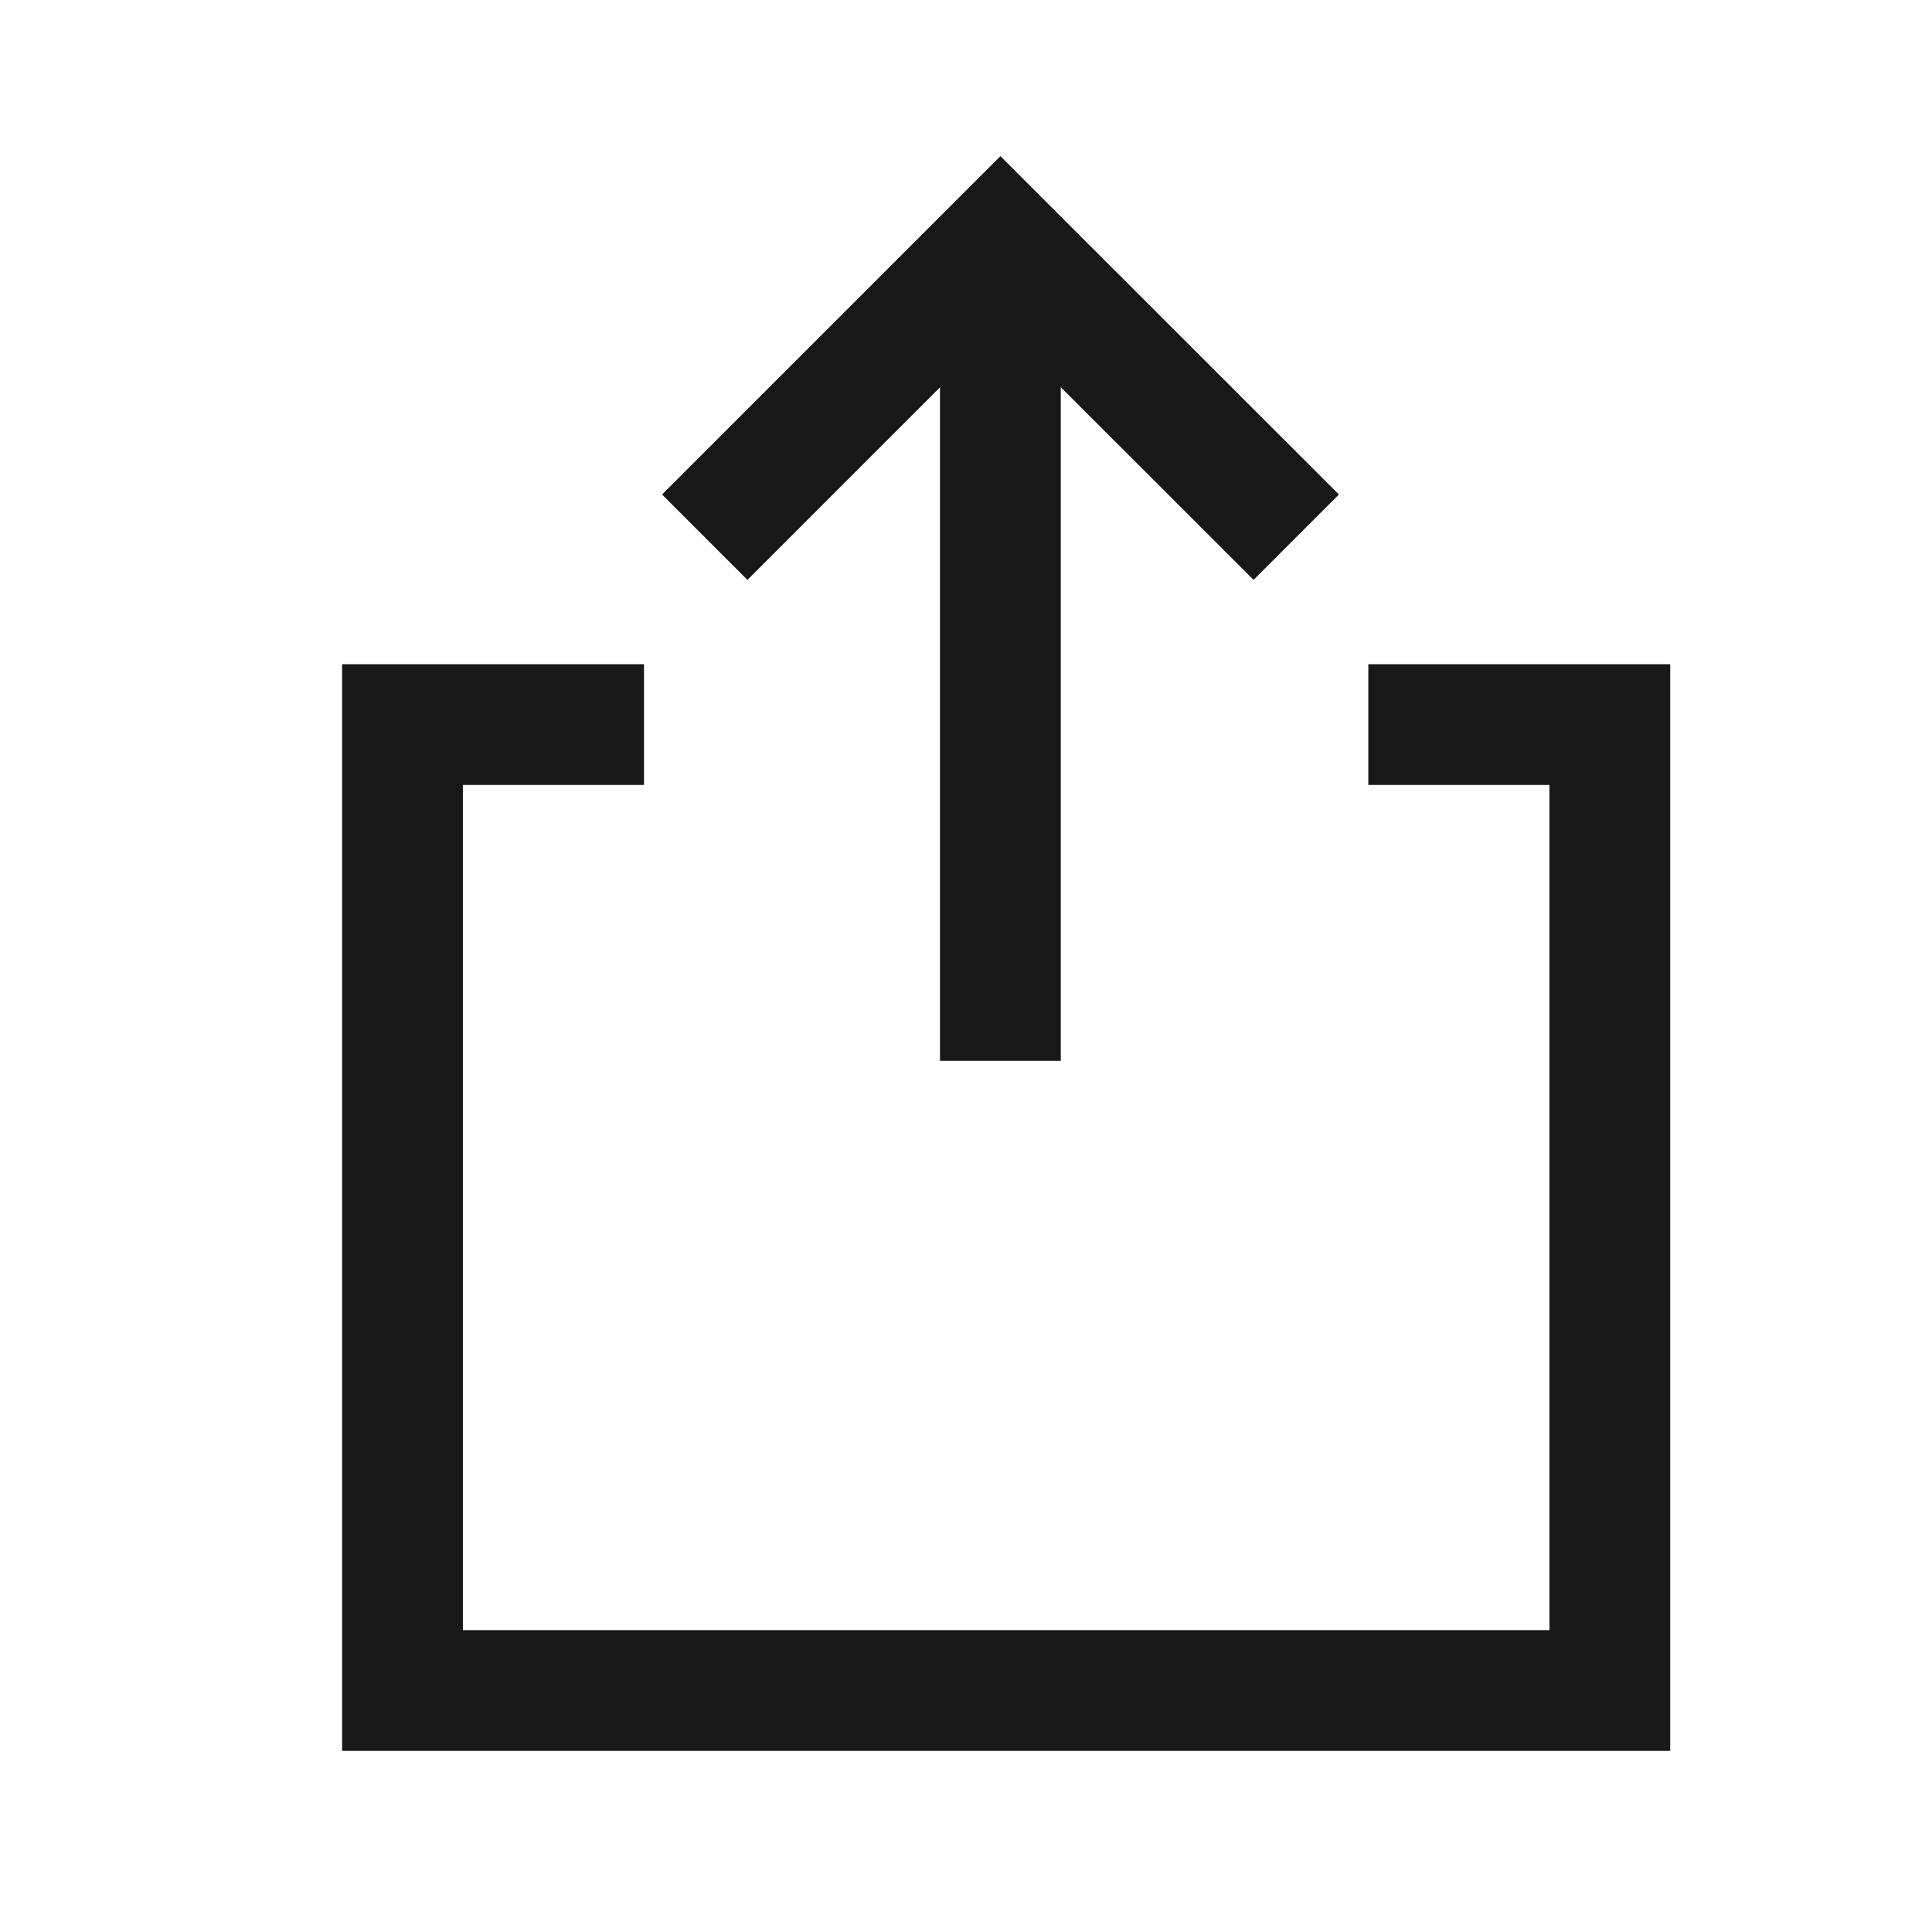 <svg  viewBox="0 0 24 24" fill="none" xmlns="http://www.w3.org/2000/svg">
    <path d="M8 9.001H5V21H19.998V9.001H16.998" stroke="#181818" stroke-width="1.5"/>
    <path d="M12.427 3.784L12.427 12.428" stroke="#181818" stroke-width="1.5" stroke-linecap="square" stroke-linejoin="round"/>
    <path d="M9.285 6.143L12.428 3L15.572 6.143" stroke="#181818" stroke-width="1.5" stroke-linecap="square"/>
</svg>

